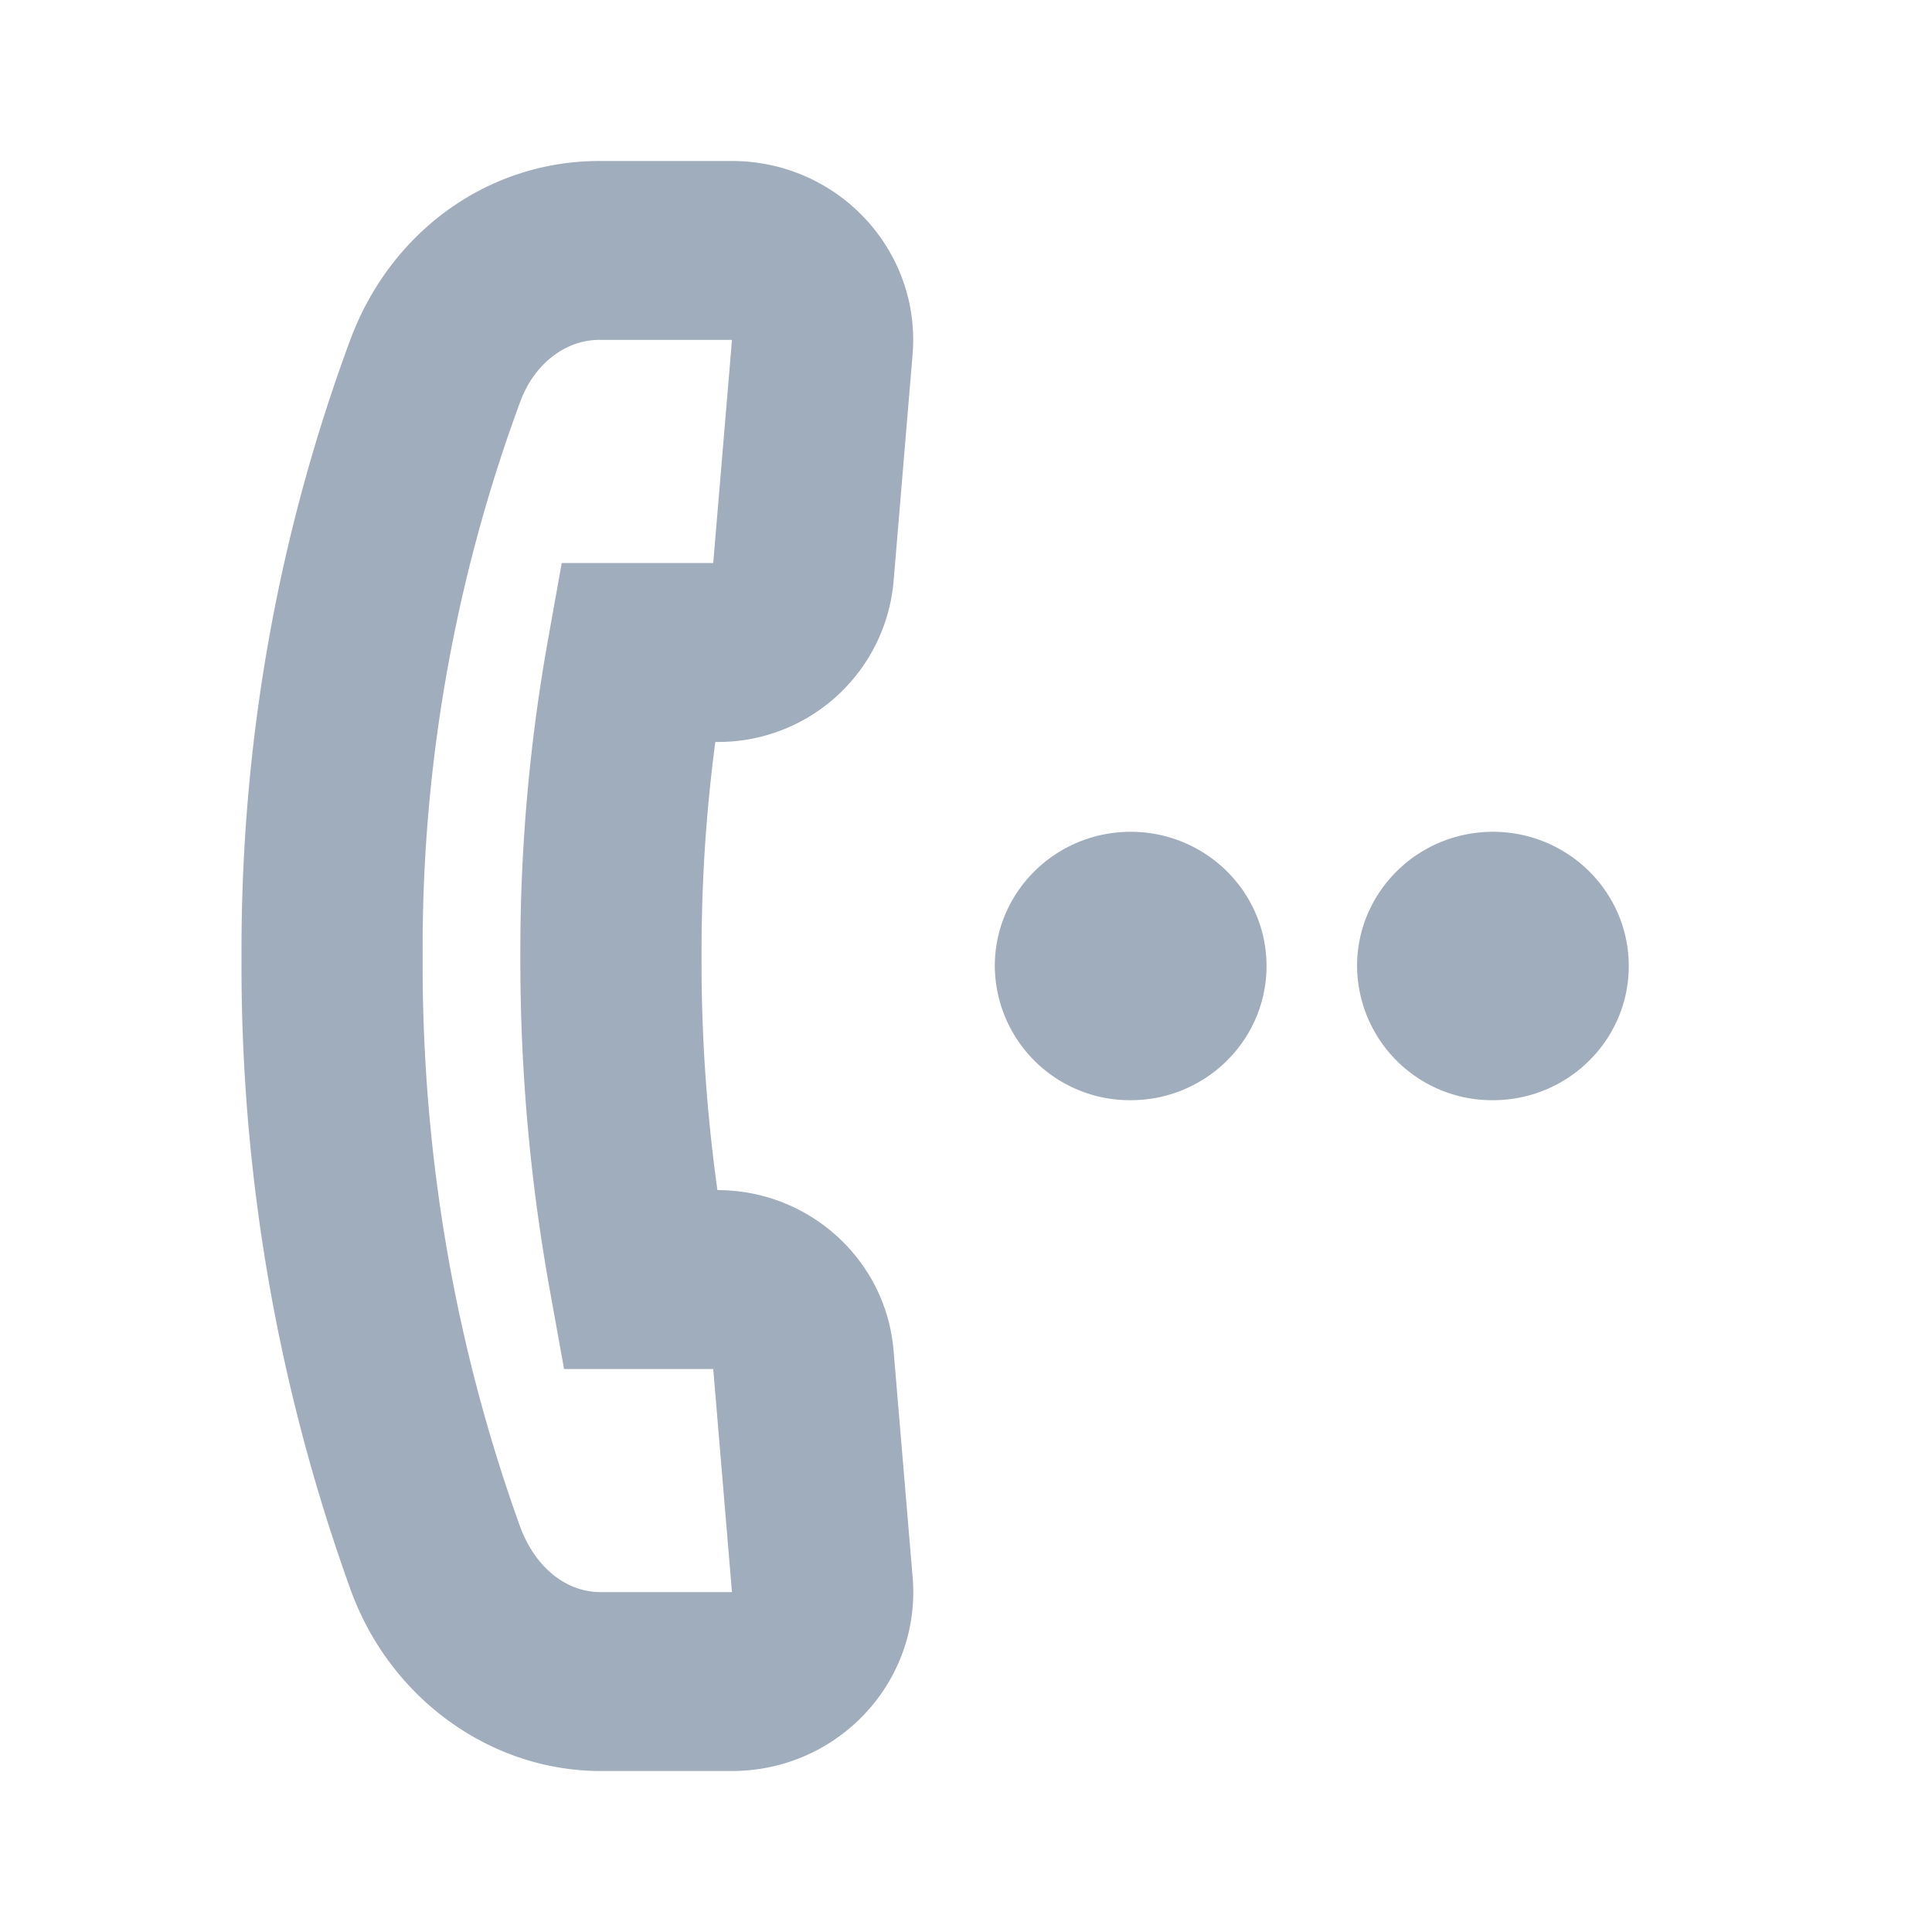 <svg xmlns:xlink="http://www.w3.org/1999/xlink" xmlns="http://www.w3.org/2000/svg" role="presentation" viewBox="0 0 24 24" focusable="false" width="24"  height="24" ><path d="M9.092 2c1.317 0 2.353 1.111 2.244 2.408L11.1 7.227a2.186 2.186 0 01-2.188 1.99h-.026c-.114.862-.171 1.73-.171 2.59v.172c0 .921.066 1.861.197 2.805 1.142 0 2.093.866 2.188 1.99l.237 2.818C11.446 20.89 10.41 22 9.092 22h-1.63c-1.375 0-2.624-.908-3.109-2.259A22.81 22.81 0 013 11.98v-.171c0-2.61.453-5.161 1.349-7.581C4.849 2.874 6.064 2 7.446 2h1.646zm.001 2.222H7.446c-.425 0-.811.301-.983.767a19.568 19.568 0 00-1.213 6.819v.17c0 2.398.405 4.744 1.206 6.973.188.521.576.827 1.007.827h1.63l-.233-2.771H7.007l-.165-.915a23.082 23.082 0 01-.378-4.113v-.171c0-1.297.117-2.608.35-3.897l.164-.917H8.86l.233-2.772zm9.453 6.111c.931 0 1.687.747 1.687 1.667 0 .921-.756 1.667-1.687 1.667A1.677 1.677 0 0116.858 12c0-.92.756-1.667 1.688-1.667zm-4.5 0c.931 0 1.687.747 1.687 1.667 0 .921-.756 1.667-1.687 1.667A1.677 1.677 0 0112.358 12c0-.92.756-1.667 1.688-1.667z" fill="#9FADBC" fill-rule="nonzero"></path></svg>